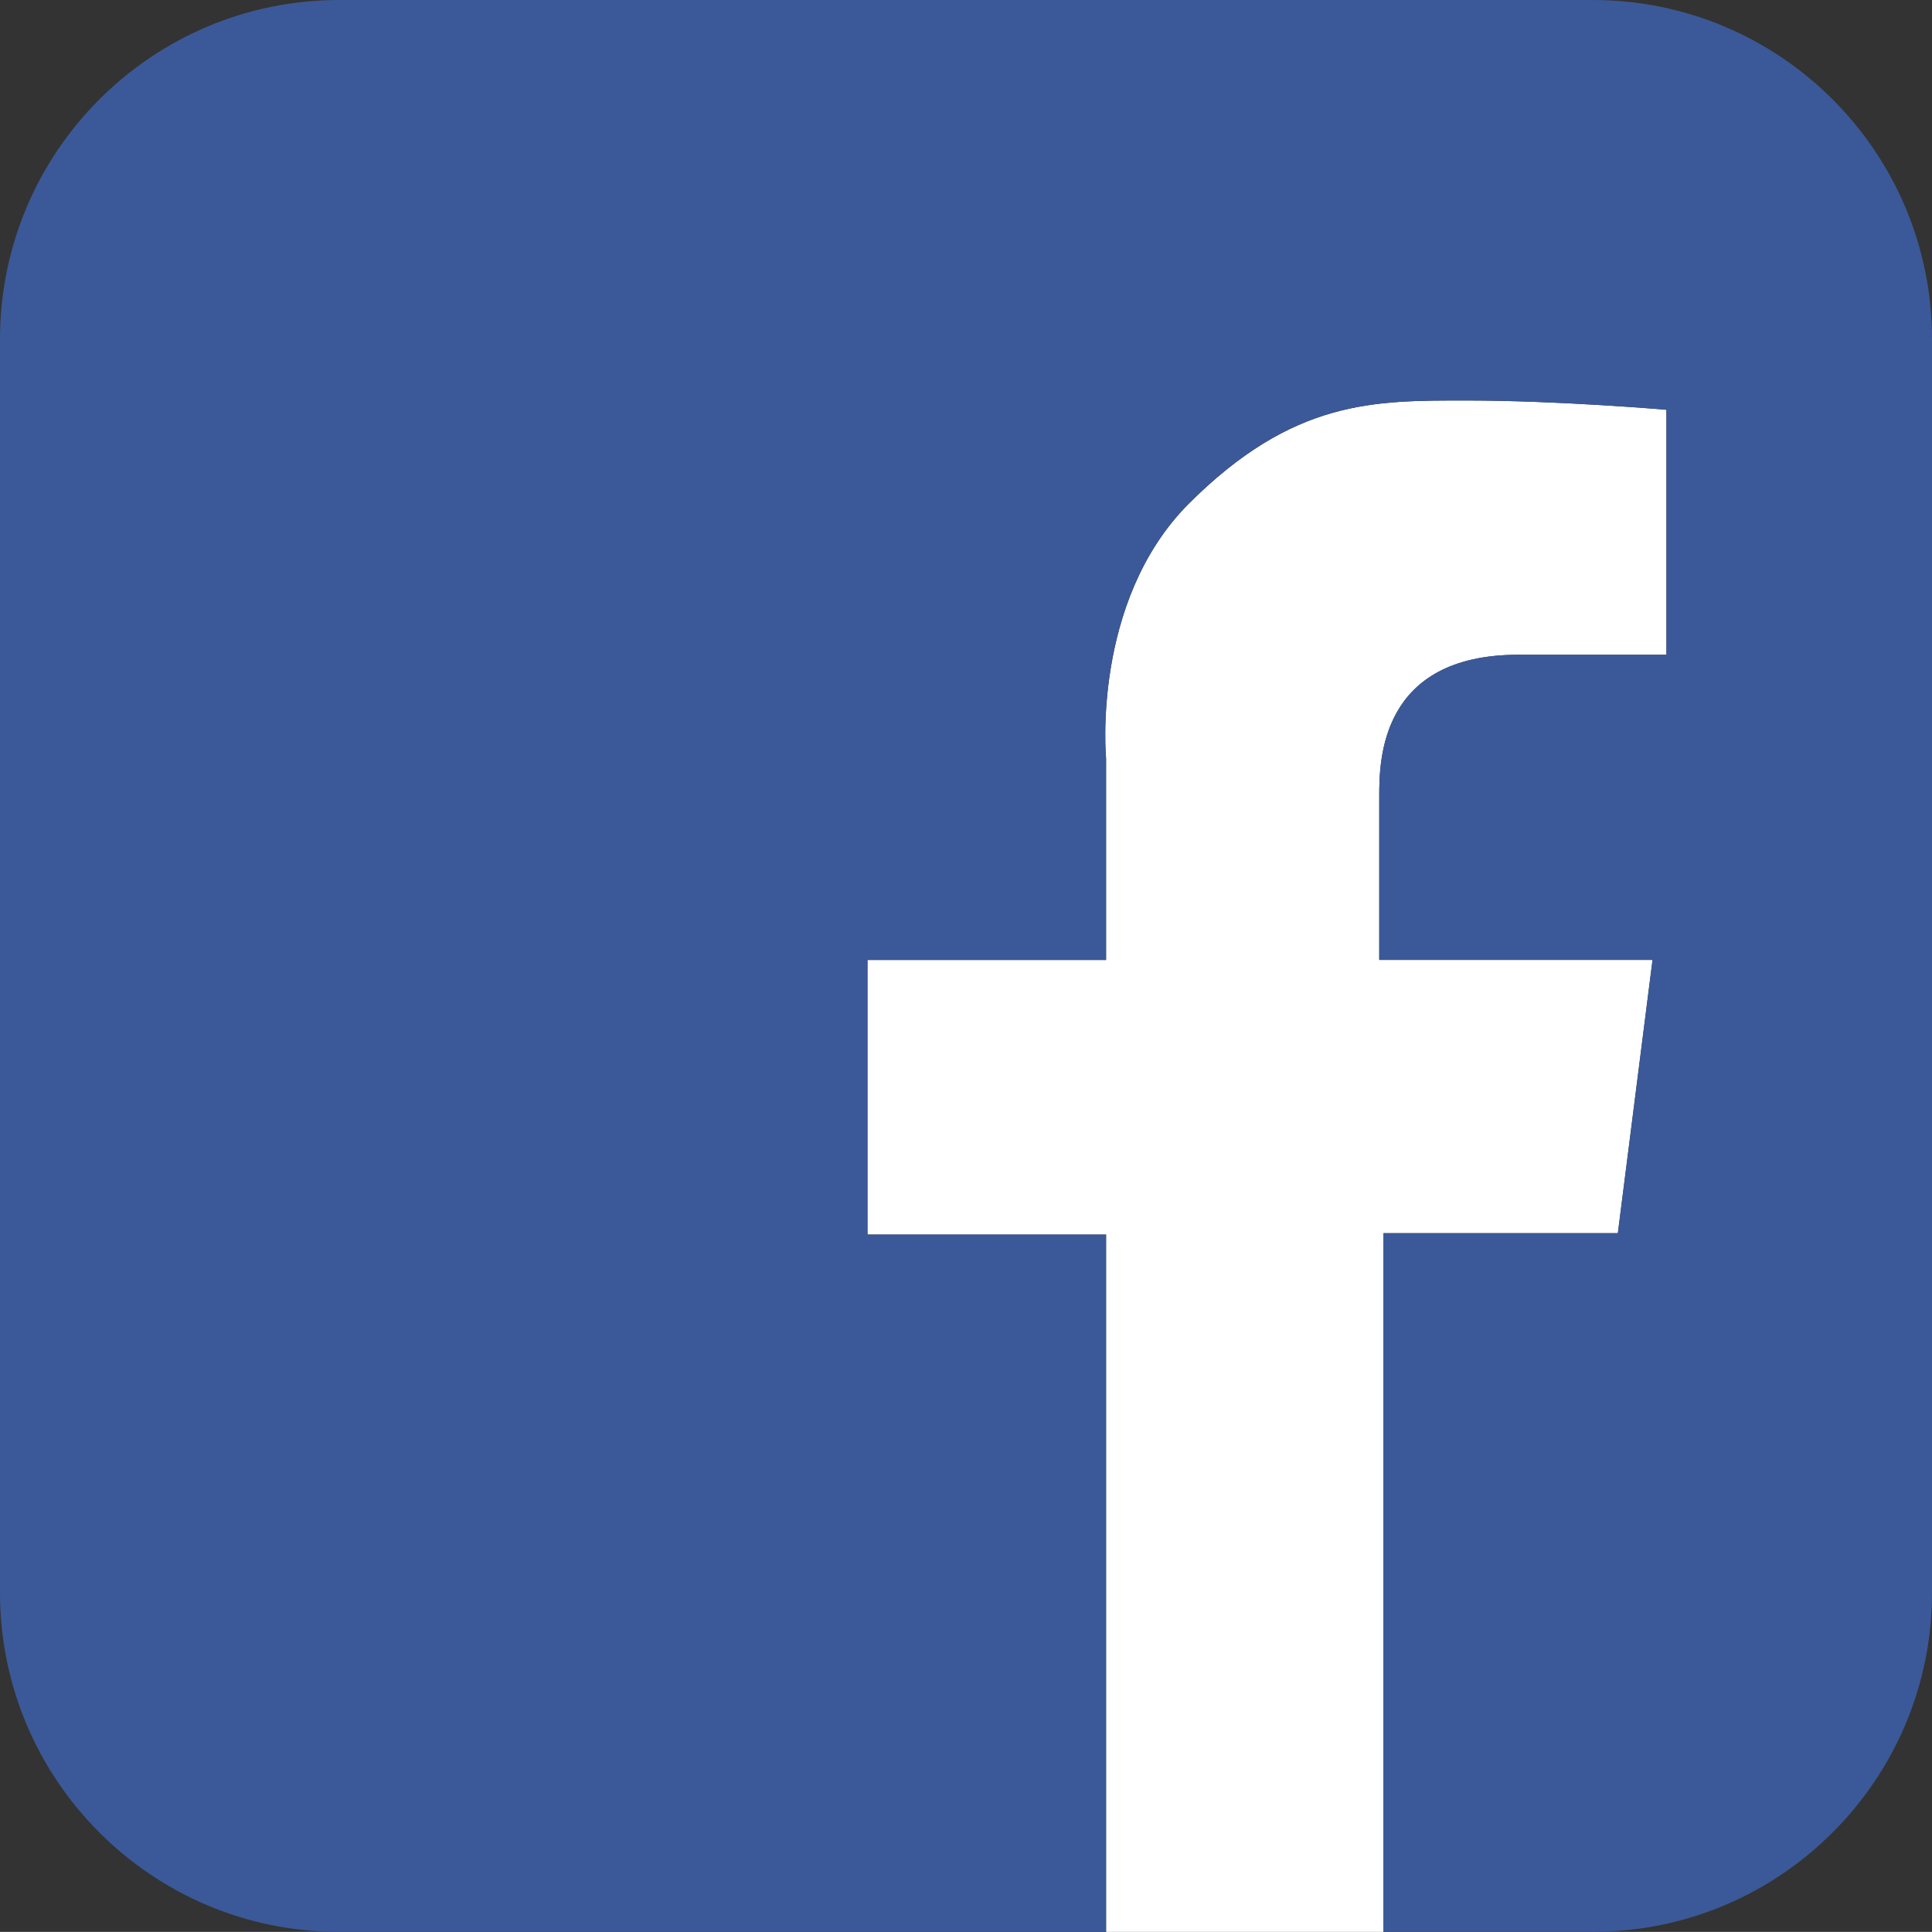 <?xml version="1.0" encoding="utf-8"?>
<!DOCTYPE svg PUBLIC "-//W3C//DTD SVG 1.1//EN" "http://www.w3.org/Graphics/SVG/1.1/DTD/svg11.dtd">
<svg version="1.1" id="Layer_1" xmlns="http://www.w3.org/2000/svg" xmlns:xlink="http://www.w3.org/1999/xlink" x="0px" y="0px"
	 width="20px" height="19.999px" viewBox="0 0 20 19.999" enable-background="new 0 0 20 19.999" xml:space="preserve">
<rect x="0" y="0" width="20" height="19.999" fill="#333333" stroke="none"/>
<g>
	<path fill="#FFFFFF" d="M14.321,12.766h2.427l0.359-2.829h-2.829c0,0,0-1.331,0-1.695s0.005-1.464,1.441-1.464
		c1.437,0,1.532,0,1.532,0V4.242c0,0-1.111-0.096-2.068-0.096c-0.957,0-1.794-0.014-2.881,1.072C11.296,6.233,11.45,7.85,11.45,7.85
		v2.087H8.98v2.843h2.47v7.219h2.872v-0.003V12.766z"/>
	<path fill="#3b5998" d="M20,16.487V3.512C20,1.572,18.427,0,16.487,0H3.512C1.573,0,0,1.572,0,3.512v12.975
		c0,1.939,1.573,3.512,3.512,3.512h7.938V12.78H8.98V9.938h2.47V7.85c0,0-0.154-1.617,0.852-2.632
		c1.086-1.086,1.924-1.072,2.881-1.072c0.958,0,2.068,0.096,2.068,0.096v2.536c0,0-0.095,0-1.532,0
		c-1.436,0-1.441,1.101-1.441,1.464s0,1.695,0,1.695h2.829l-0.359,2.829h-2.427v7.229v0.003h2.166
		C18.427,19.999,20,18.426,20,16.487z"/>
</g>
</svg>
